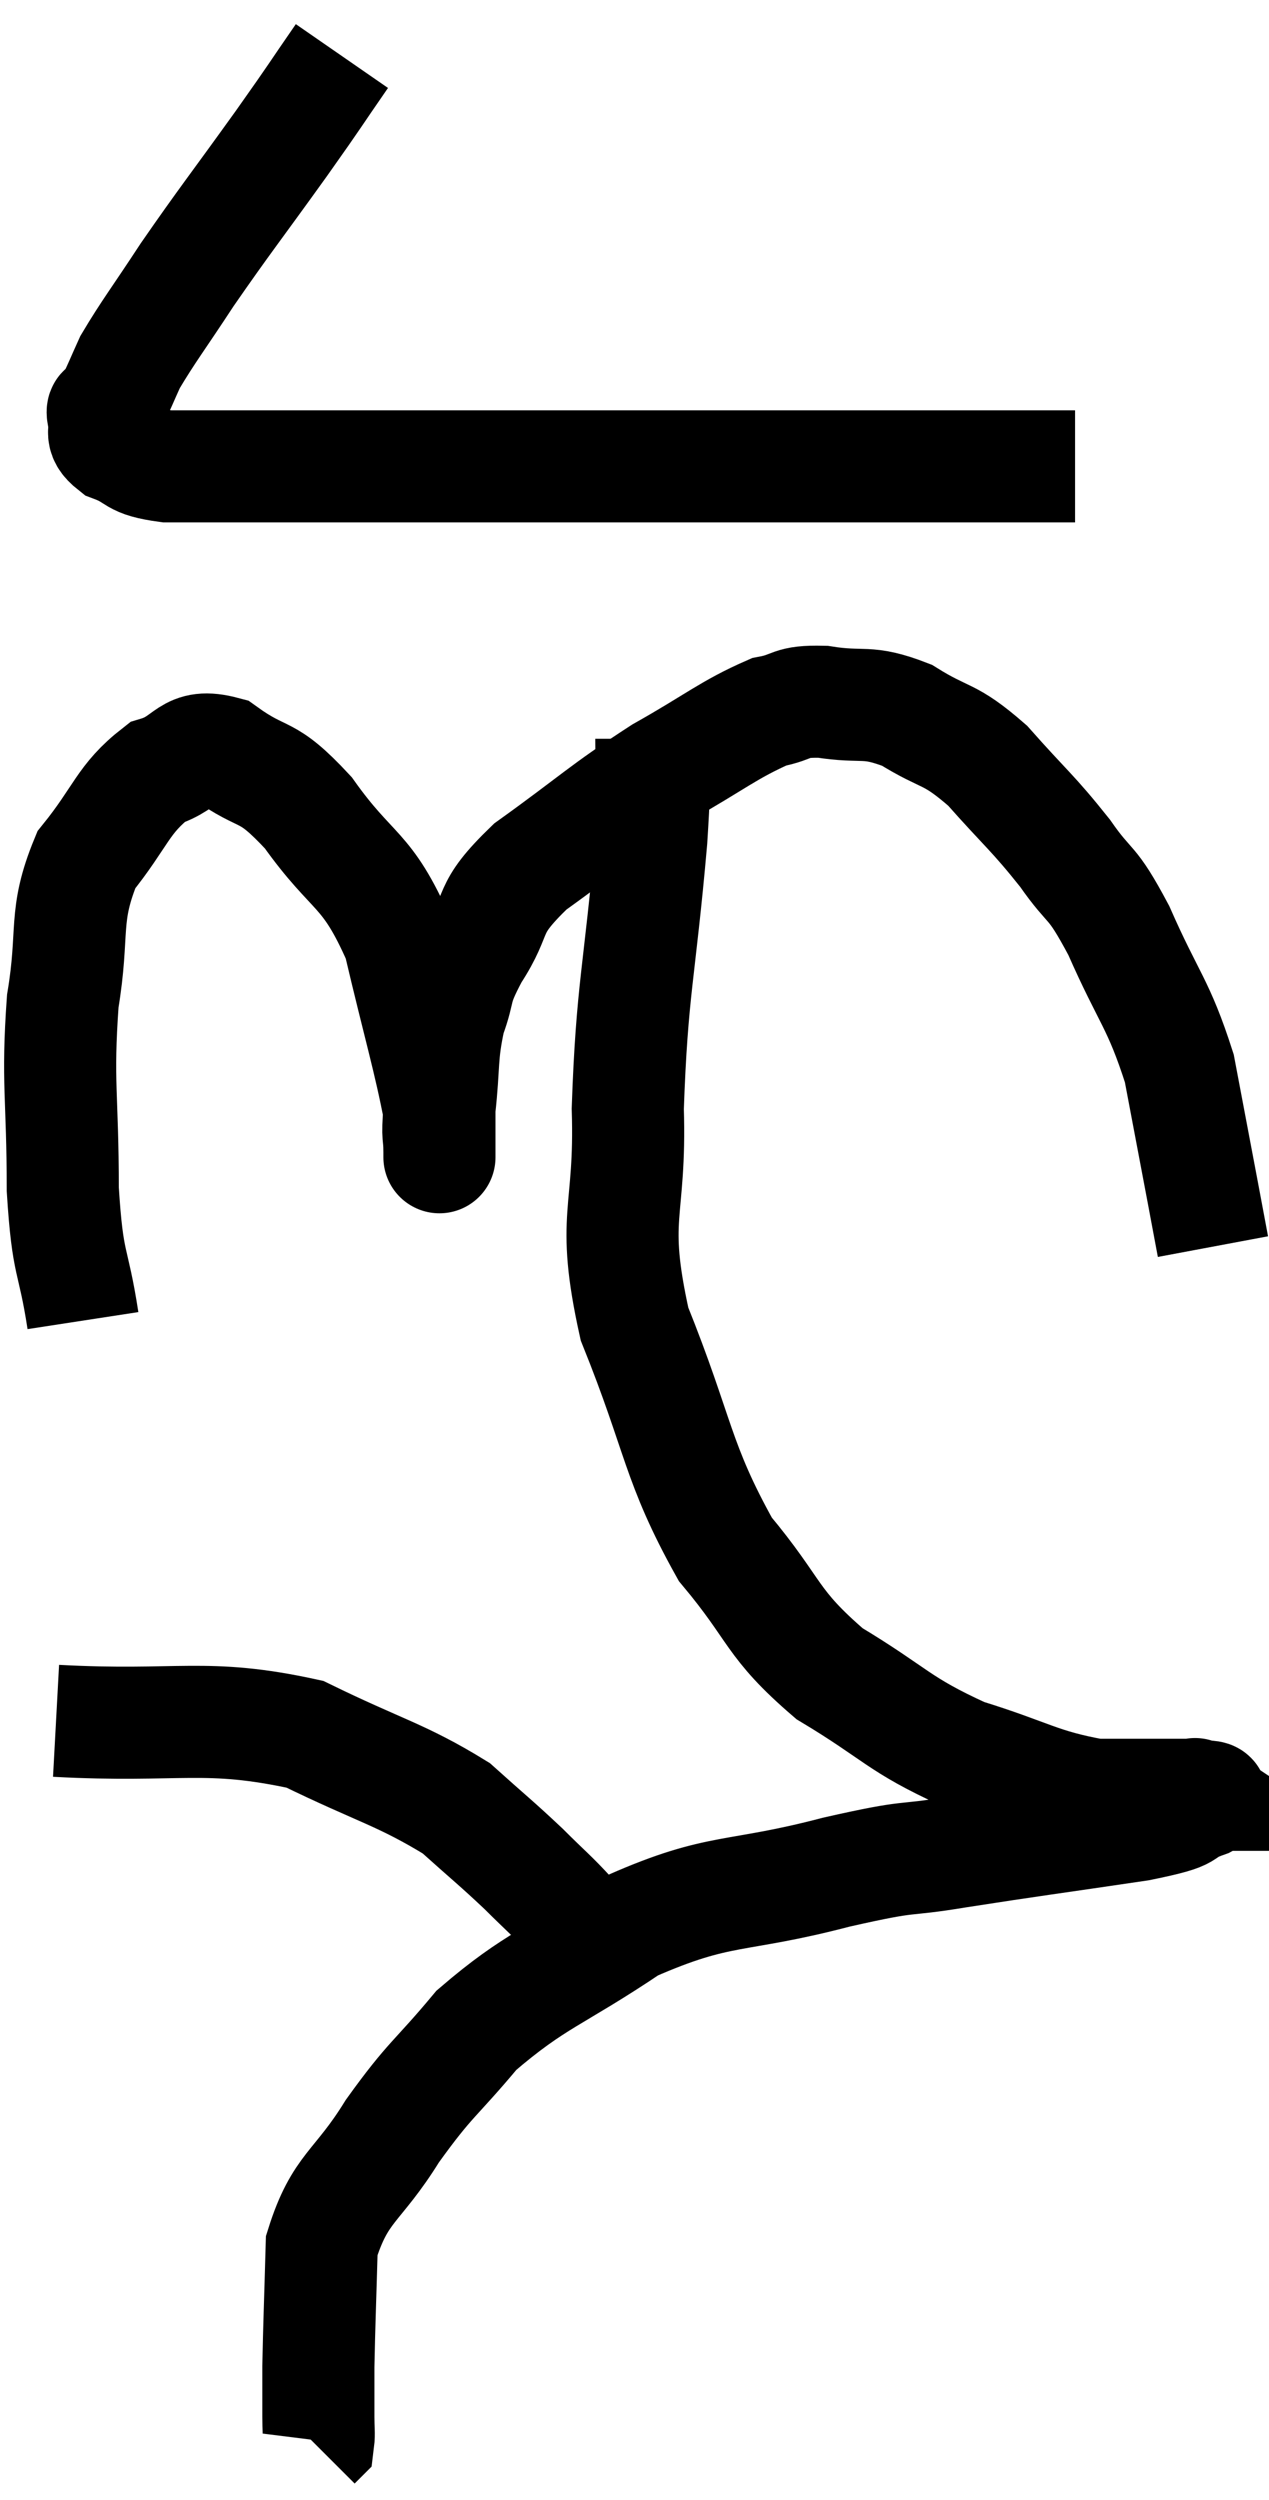 <svg xmlns="http://www.w3.org/2000/svg" viewBox="10.82 2.66 22.64 44.6" width="22.64" height="44.6"><path d="M 16.92 3.66 C 16.38 4.44, 16.53 4.245, 15.84 5.22 C 15 6.39, 14.835 6.585, 14.16 7.56 C 13.65 8.34, 13.47 8.565, 13.14 9.12 C 12.99 9.45, 12.945 9.57, 12.84 9.78 C 12.78 9.87, 12.765 9.885, 12.72 9.96 C 12.69 10.02, 12.63 9.915, 12.66 10.08 C 12.75 10.35, 12.555 10.395, 12.84 10.62 C 13.32 10.8, 13.14 10.89, 13.8 10.98 C 14.64 10.98, 14.145 10.98, 15.48 10.98 C 17.31 10.98, 17.13 10.98, 19.14 10.98 C 21.33 10.98, 21.51 10.98, 23.52 10.98 C 25.35 10.98, 25.68 10.98, 27.18 10.98 C 28.35 10.98, 28.815 10.98, 29.52 10.98 C 29.76 10.98, 29.88 10.98, 30 10.98 L 30 10.98" fill="none" stroke="black" stroke-width="2"></path><path d="M 12.3 26.22 C 12.12 25.05, 12.03 25.305, 11.94 23.88 C 11.94 22.2, 11.835 21.99, 11.94 20.52 C 12.15 19.26, 11.94 19.02, 12.36 18 C 12.99 17.22, 13.005 16.92, 13.62 16.44 C 14.22 16.26, 14.145 15.9, 14.82 16.08 C 15.57 16.62, 15.54 16.32, 16.32 17.16 C 17.13 18.3, 17.355 18.105, 17.94 19.44 C 18.3 20.97, 18.48 21.555, 18.66 22.5 C 18.66 22.86, 18.66 23.04, 18.66 23.22 C 18.66 23.22, 18.66 23.415, 18.66 23.22 C 18.66 22.83, 18.615 23.04, 18.66 22.44 C 18.75 21.63, 18.69 21.51, 18.84 20.82 C 19.05 20.25, 18.9 20.355, 19.26 19.68 C 19.77 18.9, 19.44 18.93, 20.28 18.12 C 21.45 17.28, 21.555 17.13, 22.62 16.44 C 23.58 15.9, 23.82 15.675, 24.54 15.36 C 25.02 15.27, 24.885 15.165, 25.5 15.18 C 26.25 15.3, 26.265 15.135, 27 15.42 C 27.72 15.87, 27.735 15.705, 28.44 16.32 C 29.13 17.1, 29.235 17.145, 29.82 17.88 C 30.3 18.57, 30.27 18.3, 30.78 19.26 C 31.32 20.49, 31.485 20.55, 31.86 21.72 C 32.07 22.83, 32.13 23.145, 32.28 23.94 C 32.37 24.42, 32.415 24.66, 32.46 24.9 L 32.46 24.9" fill="none" stroke="black" stroke-width="2"></path><path d="M 22.44 15.84 C 22.44 16.74, 22.545 15.99, 22.44 17.64 C 22.23 20.04, 22.095 20.28, 22.02 22.44 C 22.08 24.36, 21.705 24.315, 22.14 26.28 C 22.95 28.29, 22.89 28.74, 23.76 30.3 C 24.69 31.41, 24.555 31.605, 25.62 32.52 C 26.82 33.24, 26.835 33.42, 28.02 33.96 C 29.19 34.32, 29.355 34.5, 30.36 34.68 C 31.2 34.68, 31.62 34.68, 32.04 34.68 C 32.04 34.68, 32.01 34.68, 32.04 34.68 C 32.1 34.68, 32.13 34.68, 32.16 34.68 C 32.16 34.68, 32.115 34.65, 32.16 34.68 C 32.25 34.74, 32.595 34.665, 32.34 34.8 C 31.74 35.01, 32.25 34.995, 31.14 35.22 C 29.52 35.46, 29.25 35.49, 27.9 35.7 C 26.82 35.88, 27.195 35.73, 25.74 36.06 C 23.91 36.54, 23.685 36.315, 22.08 37.02 C 20.7 37.95, 20.385 37.965, 19.32 38.88 C 18.57 39.78, 18.51 39.72, 17.82 40.68 C 17.19 41.7, 16.89 41.67, 16.56 42.72 C 16.53 43.8, 16.515 44.115, 16.5 44.88 C 16.5 45.33, 16.5 45.45, 16.5 45.78 C 16.5 45.99, 16.515 46.08, 16.5 46.2 L 16.44 46.26" fill="none" stroke="black" stroke-width="2"></path><path d="M 11.82 33.36 C 14.04 33.48, 14.475 33.21, 16.26 33.6 C 17.61 34.26, 17.985 34.32, 18.96 34.92 C 19.56 35.46, 19.65 35.52, 20.16 36 C 20.58 36.42, 20.655 36.465, 21 36.84 C 21.27 37.17, 21.405 37.335, 21.54 37.5 C 21.54 37.5, 21.54 37.5, 21.54 37.5 L 21.54 37.5" fill="none" stroke="black" stroke-width="2"></path></svg>